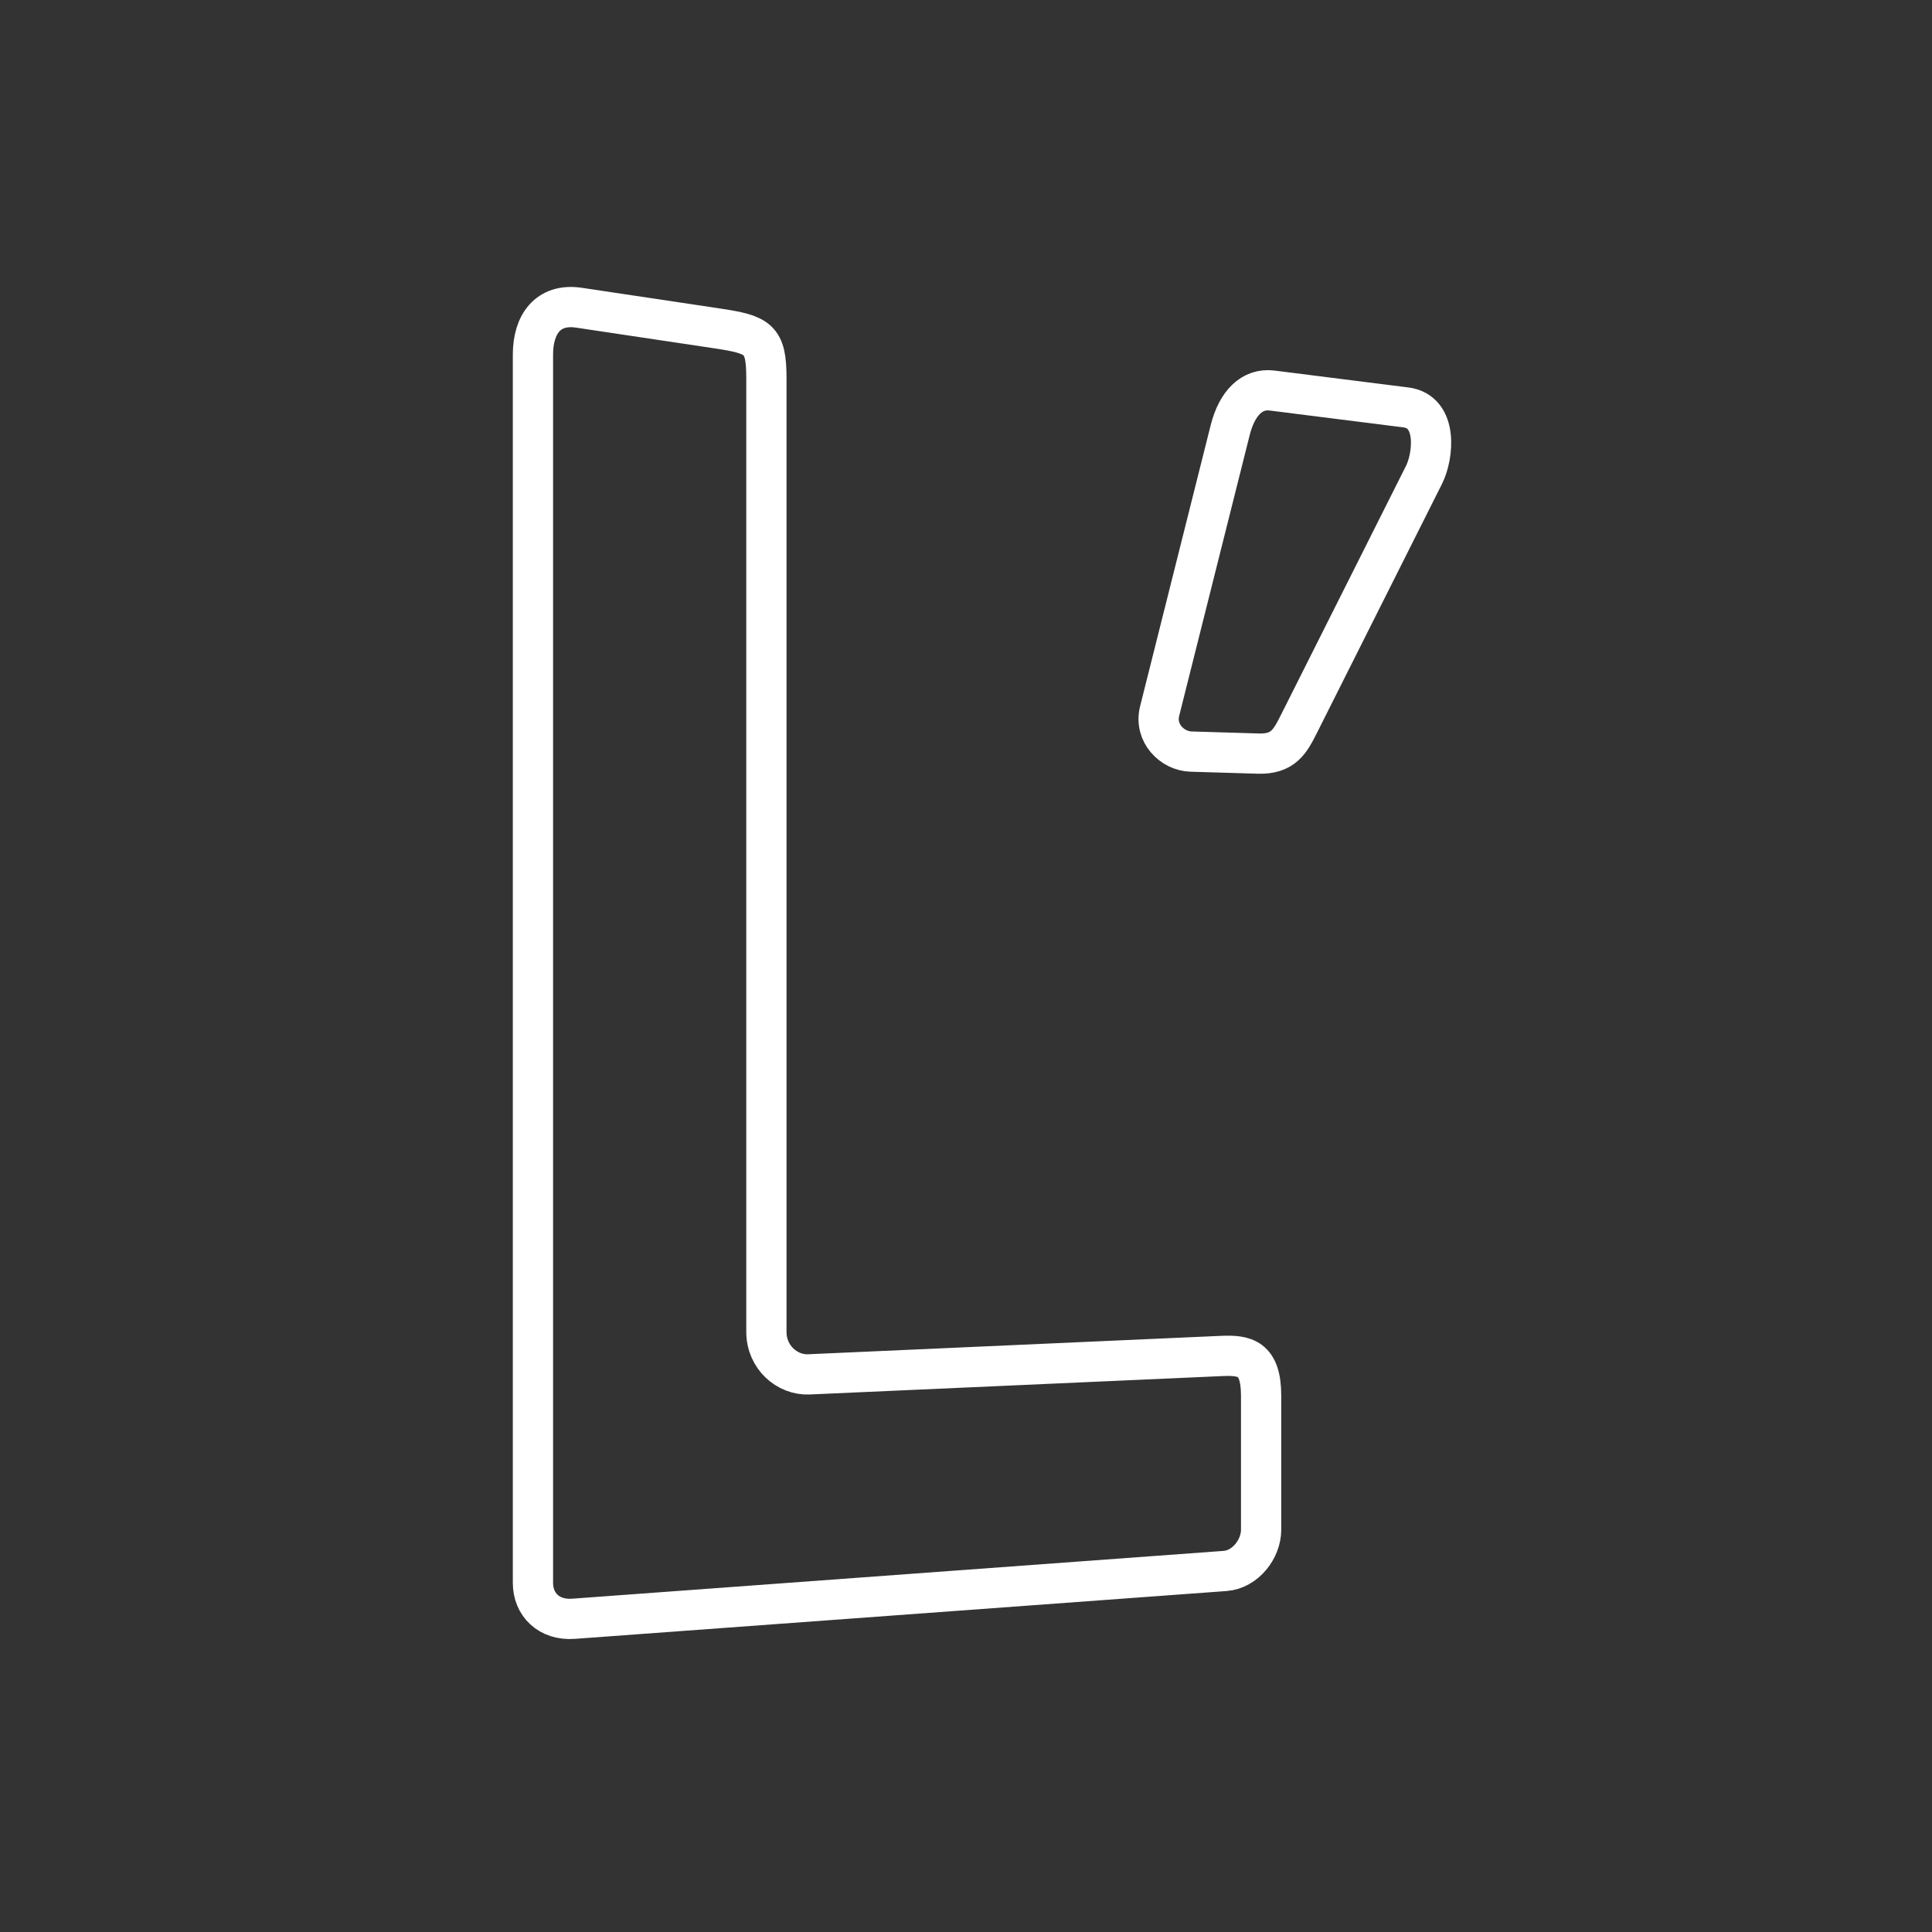 <?xml version="1.0" encoding="UTF-8" standalone="no"?>
<!-- Created with Inkscape (http://www.inkscape.org/) -->

<svg
   width="48"
   height="48"
   viewBox="0 0 48 48"
   version="1.1"
   id="svg1"
   xml:space="preserve"
   inkscape:version="1.3.2 (091e20ef0f, 2023-11-25)"
   sodipodi:docname="L'essentiel.svg"
   xmlns:inkscape="http://www.inkscape.org/namespaces/inkscape"
   xmlns:sodipodi="http://sodipodi.sourceforge.net/DTD/sodipodi-0.dtd"
   xmlns="http://www.w3.org/2000/svg"
   xmlns:svg="http://www.w3.org/2000/svg"><rect x="0" y="0" width="48" height="48" fill="#333333" stroke="none"/><sodipodi:namedview
     id="namedview1"
     pagecolor="#505050"
     bordercolor="#ffffff"
     borderopacity="1"
     inkscape:showpageshadow="0"
     inkscape:pageopacity="0"
     inkscape:pagecheckerboard="1"
     inkscape:deskcolor="#d1d1d1"
     inkscape:document-units="px"
     inkscape:zoom="11.313708"
     inkscape:cx="15.467961"
     inkscape:cy="27.356194"
     inkscape:window-width="2560"
     inkscape:window-height="1011"
     inkscape:window-x="0"
     inkscape:window-y="0"
     inkscape:window-maximized="1"
     inkscape:current-layer="layer1" /><defs
     id="defs1" /><g
     inkscape:label="Layer 1"
     inkscape:groupmode="layer"
     id="layer1"><path
       style="fill:none;stroke:#ffffff;stroke-width:1;stroke-linejoin:round;stroke-dasharray:none;stroke-opacity:1"
       d="m 13.241,8.81 v 30.52 c 0,0.527 0.391,0.934 1.008,0.888 l 16.188,-1.188 c 0.502,-0.037 0.895,-0.545 0.895,-1.023 v -3.329 c 0,-0.948 -0.407,-1.015 -0.989,-0.989 l -10.247,0.457 c -0.541,0.024 -1.055,-0.426 -1.055,-1.055 V 9.395 c 0,-0.984 -0.195,-1.082 -1.238,-1.238 L 14.384,7.645 C 13.614,7.53 13.241,8.059 13.241,8.81 Z"
       id="path1"
       sodipodi:nodetypes="sssssssssssss" /><path
       style="fill:none;stroke:#ffffff;stroke-width:1;stroke-linejoin:round;stroke-dasharray:none;stroke-opacity:1"
       d="m 31.604,9.703 3.324,0.419 c 0.803,0.101 0.69,1.2 0.45,1.678 l -3.101,6.175 c -0.224,0.447 -0.392,0.766 -1.015,0.748 l -1.672,-0.05 c -0.467,-0.014 -0.917,-0.46 -0.779,-1.007 l 1.752,-6.977 c 0.171,-0.681 0.548,-1.048 1.041,-0.986 z"
       id="path2"
       sodipodi:nodetypes="sssssssss" /></g></svg>

